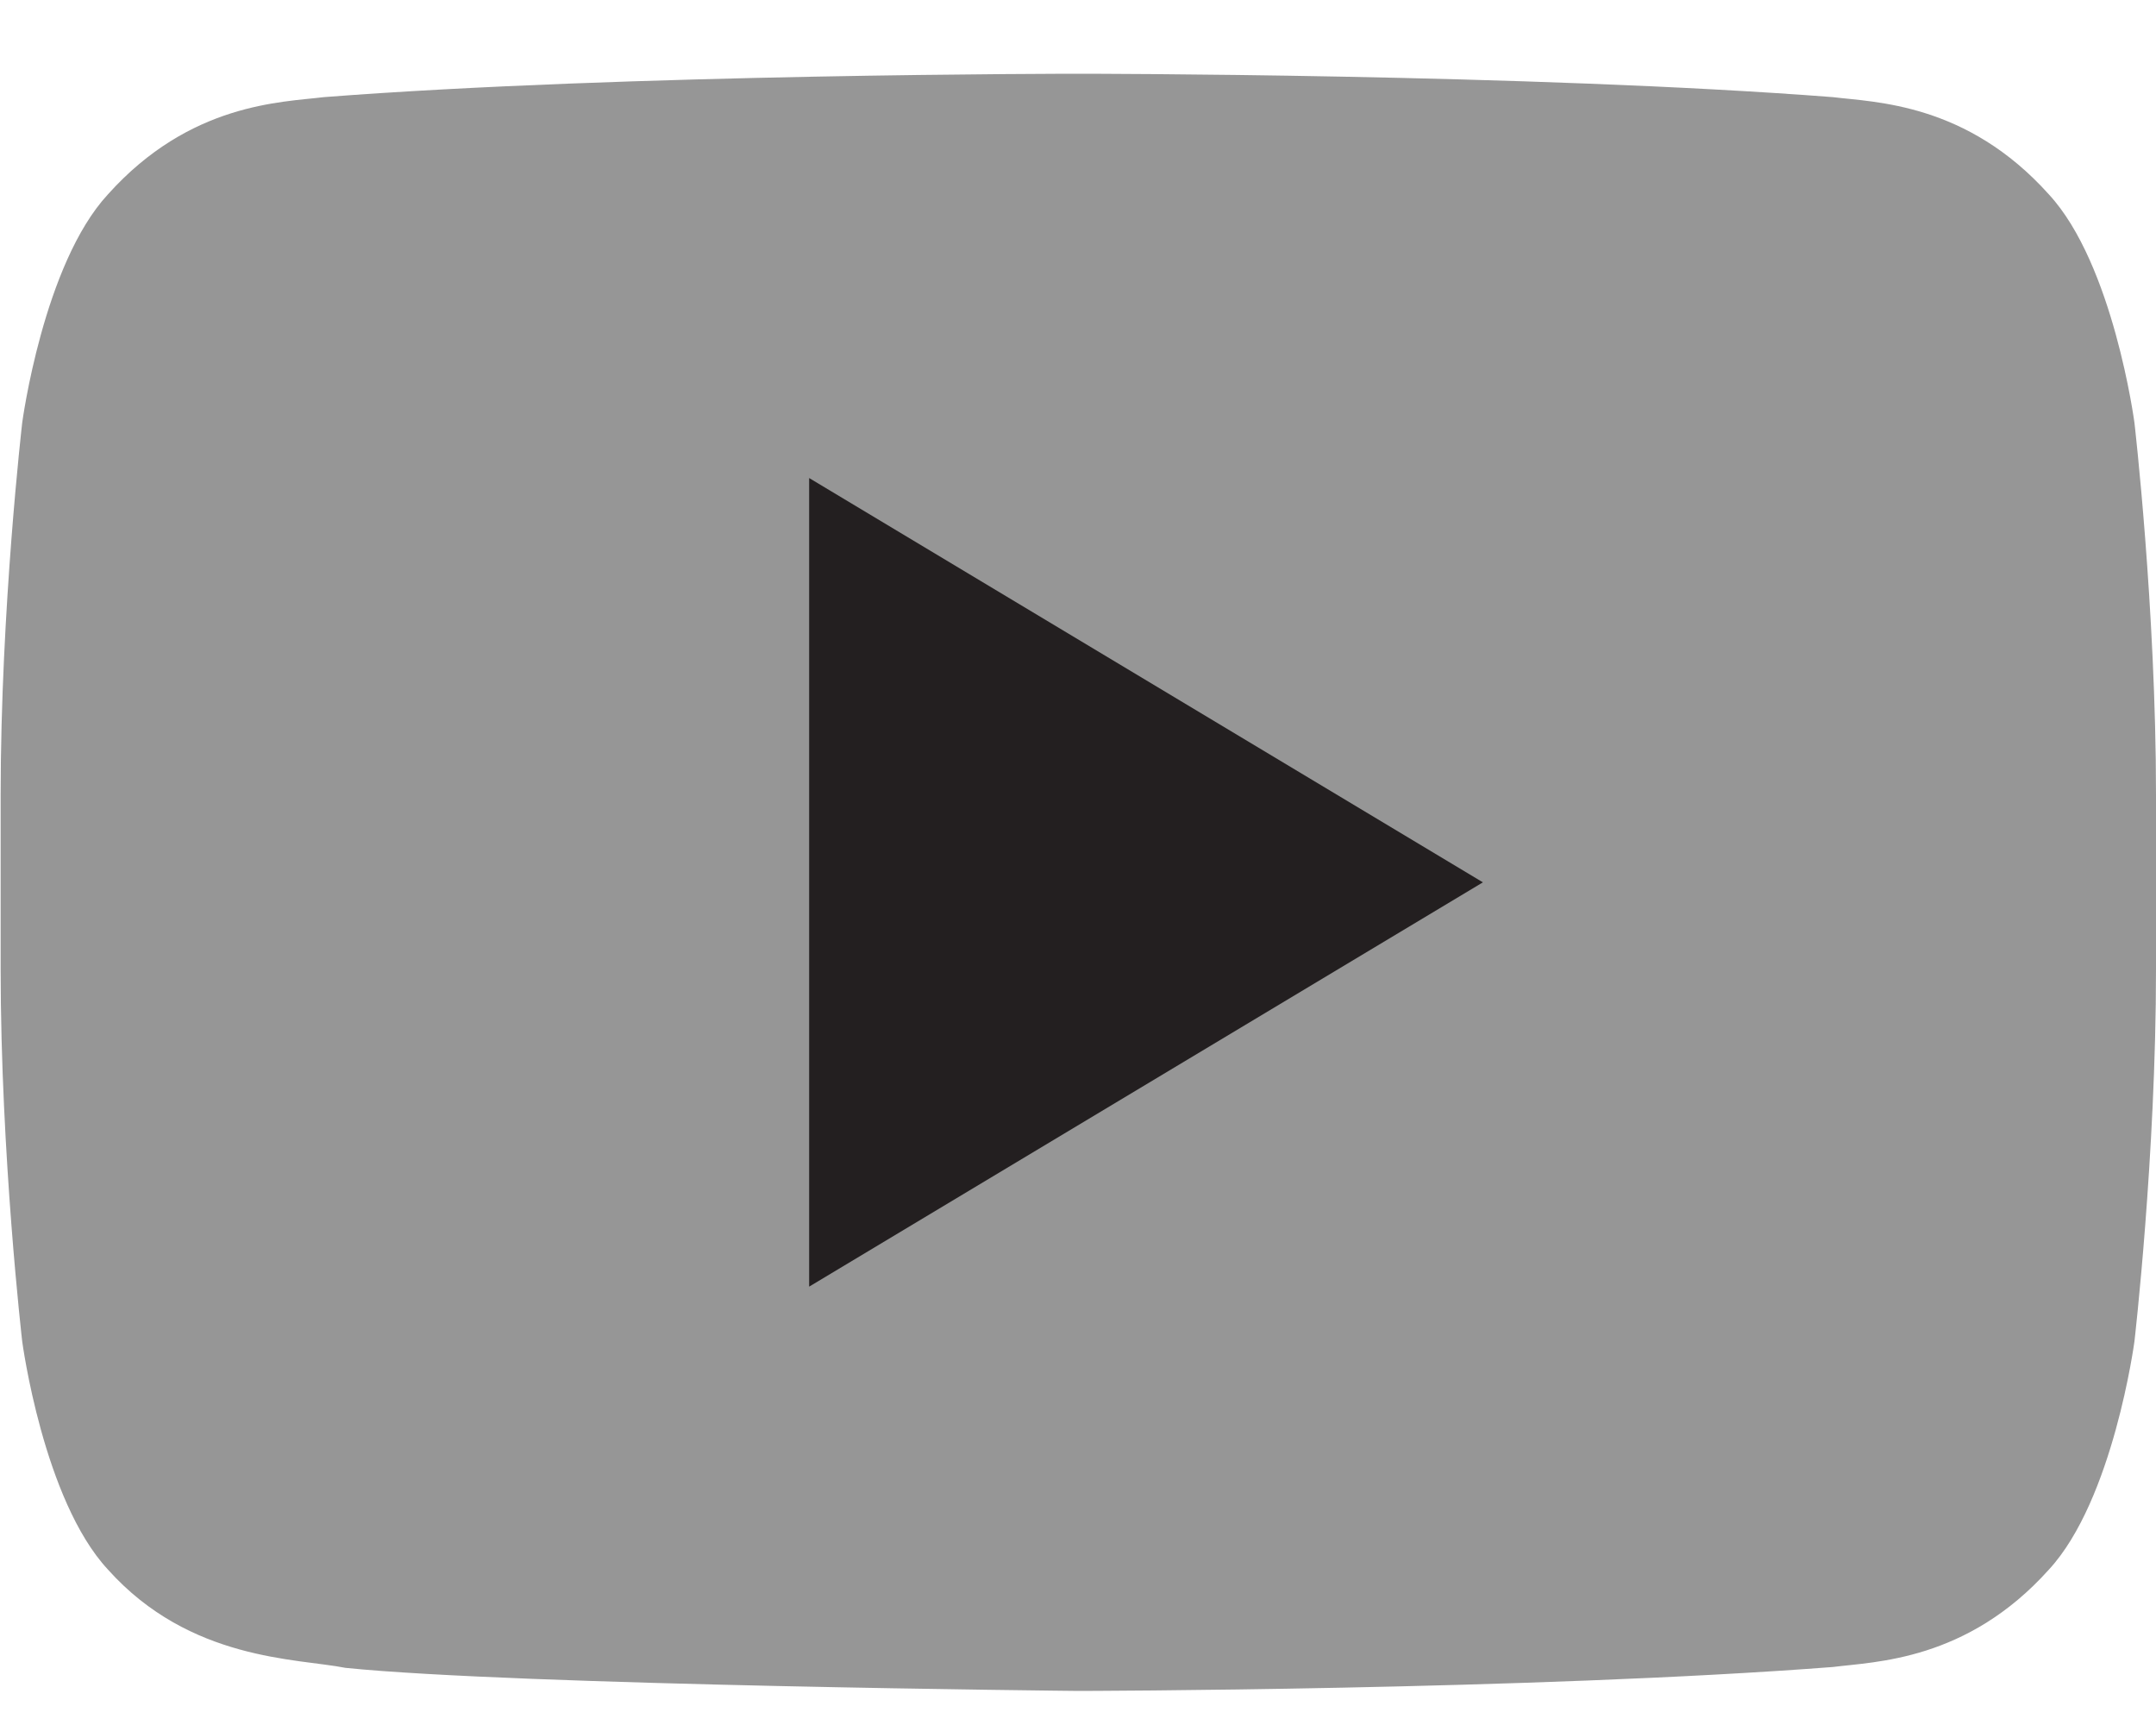 <svg width="20" height="16" viewBox="0 0 20 16" fill="none" xmlns="http://www.w3.org/2000/svg">
<path d="M19.8 3.921C19.8 3.921 19.605 2.45 19.006 1.803C18.245 0.954 17.393 0.949 17.003 0.901C14.204 0.684 10.008 0.684 10.008 0.684H9.998C9.998 0.684 5.801 0.684 3.004 0.901C2.613 0.949 1.762 0.954 1.001 1.803C0.402 2.45 0.206 3.921 0.206 3.921C0.206 3.921 0.006 5.647 0.006 7.372V8.99C0.006 10.717 0.206 12.442 0.206 12.442C0.206 12.442 0.401 13.912 1.001 14.558C1.762 15.407 2.76 15.381 3.205 15.47C4.804 15.633 10.003 15.684 10.003 15.684C10.003 15.684 14.204 15.677 17.003 15.462C17.393 15.412 18.245 15.407 19.006 14.559C19.604 13.912 19.8 12.442 19.8 12.442C19.8 12.442 20 10.717 20 8.99V7.373C20 5.647 19.8 3.921 19.8 3.921Z" fill="#969696"/>
<path d="M7.506 4.434V11.934L13.756 8.184L7.506 4.434Z" fill="#231F20"/>
</svg>
